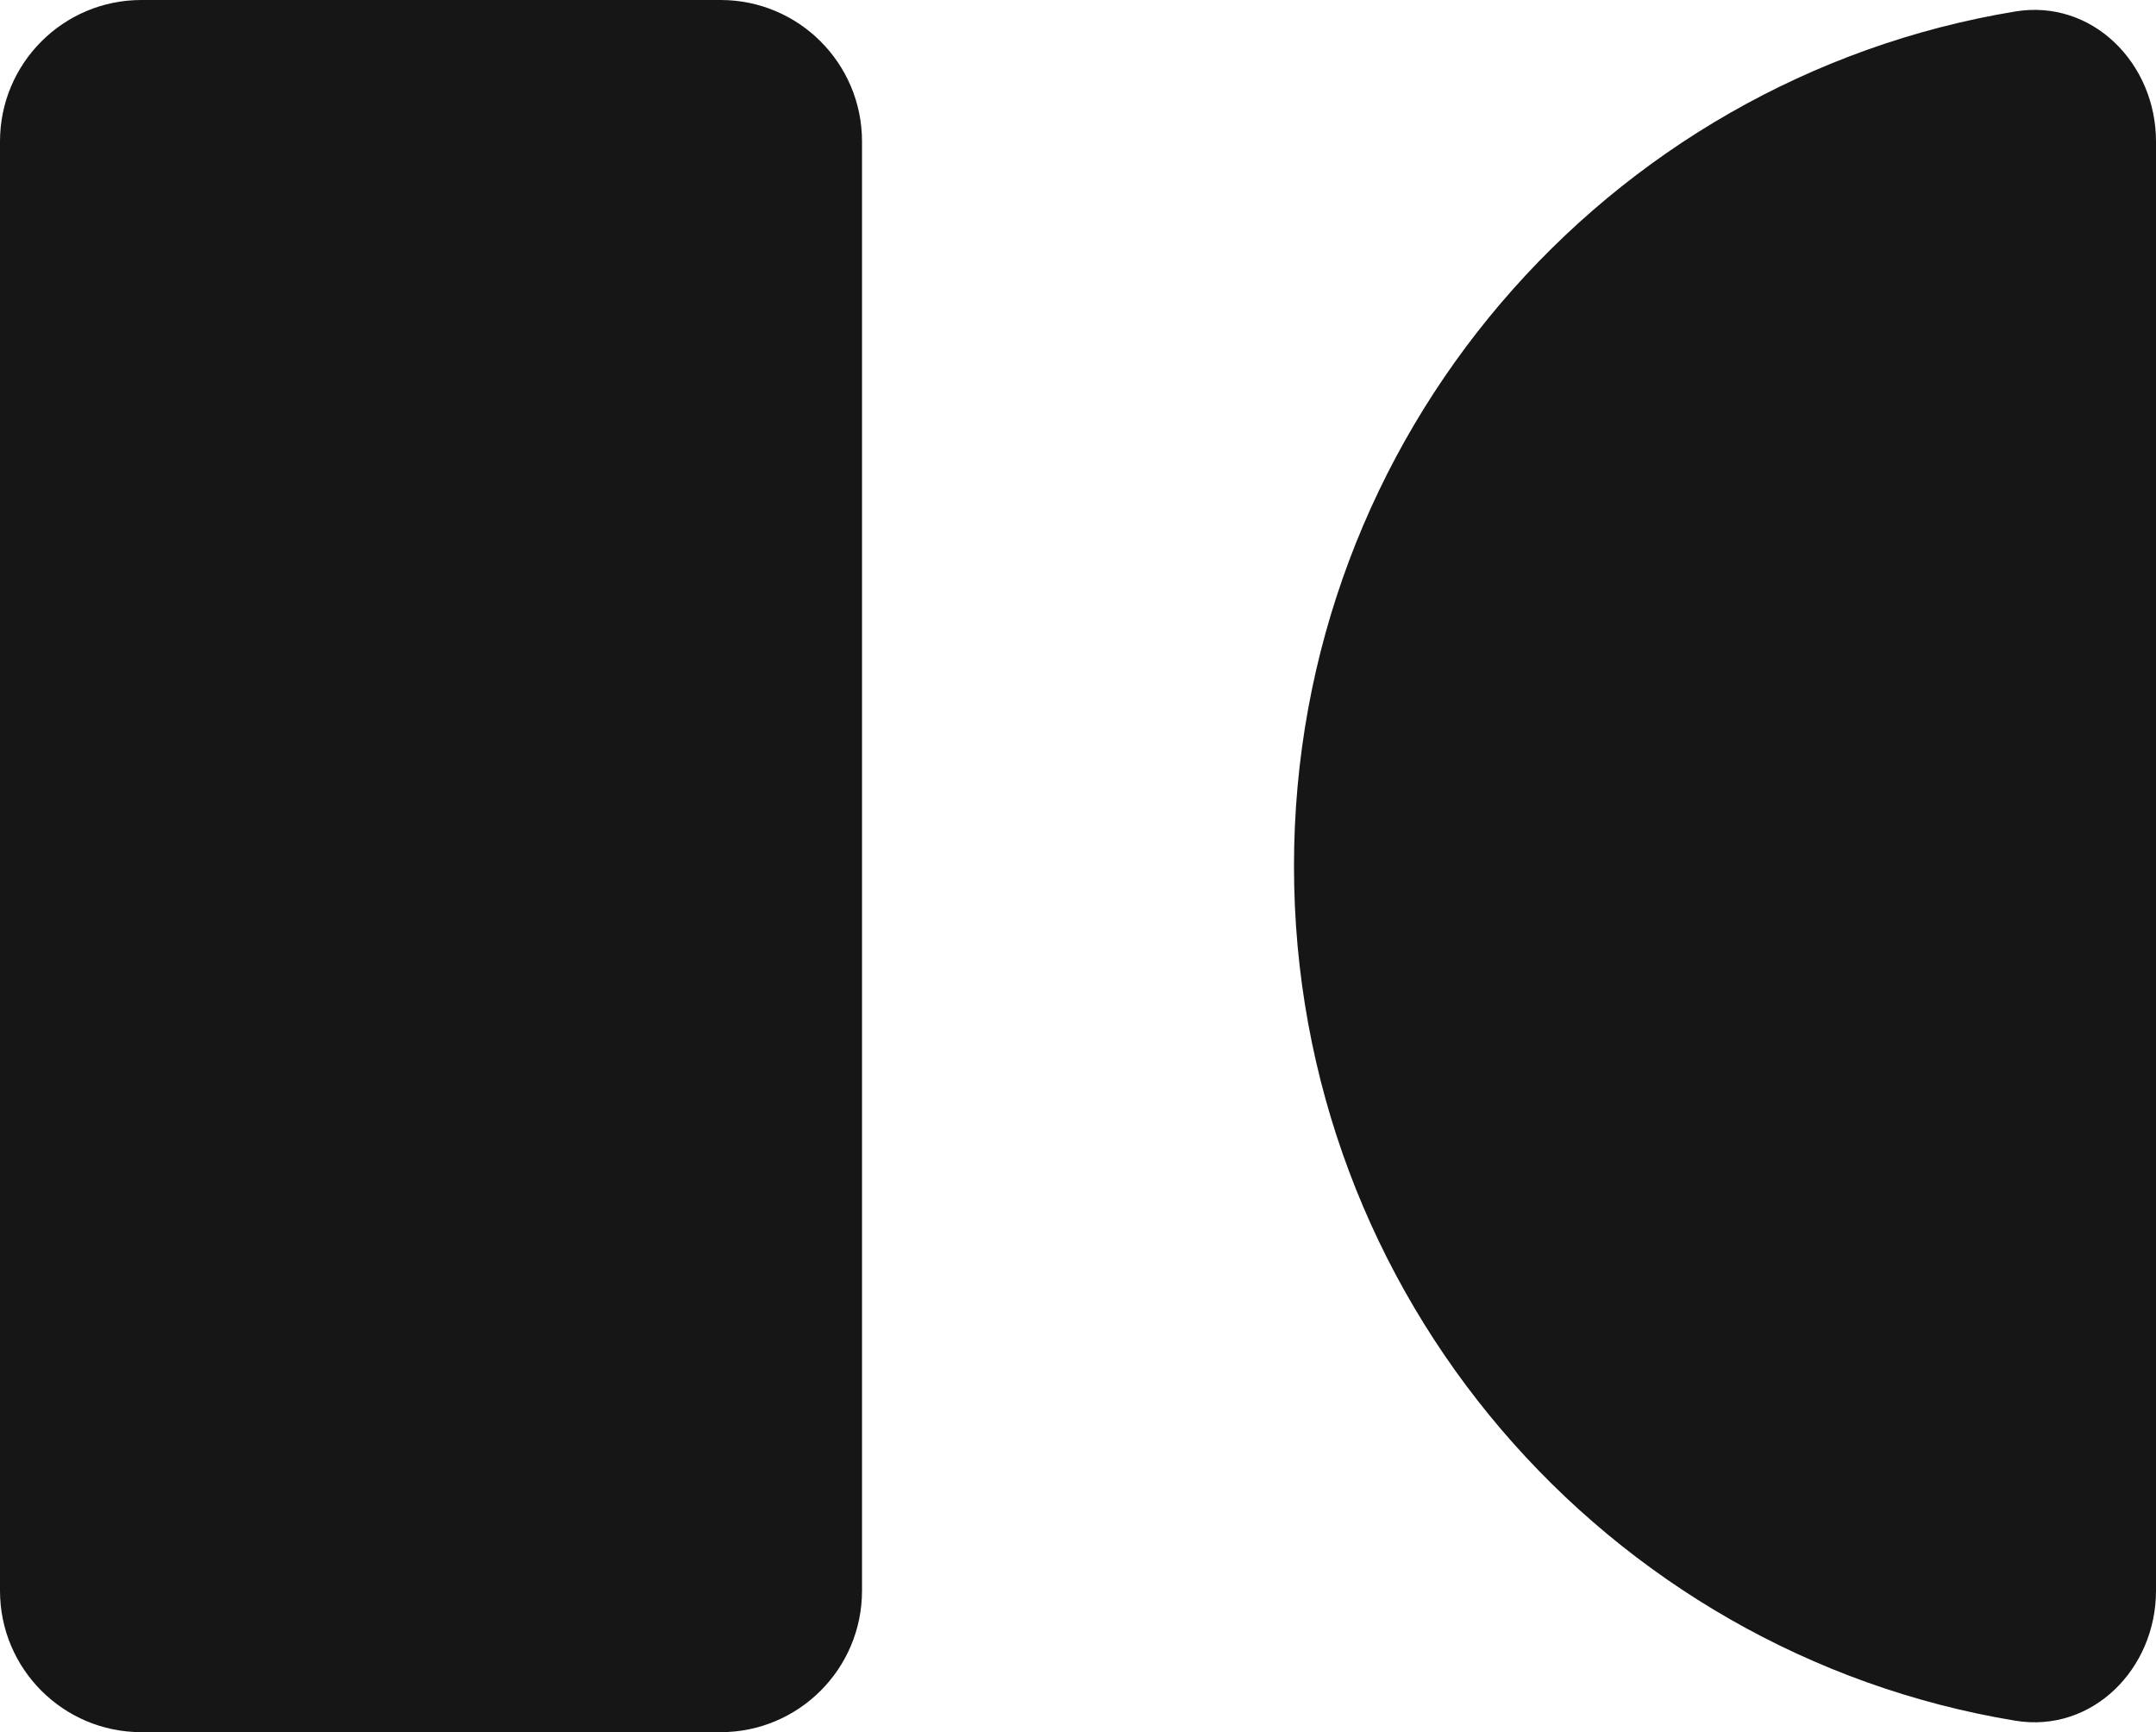 <svg width="61" height="49" viewBox="0 0 61 49" fill="none" xmlns="http://www.w3.org/2000/svg">
<g clip-path="url(#clip0_58_103)">
<path fill-rule="evenodd" clip-rule="evenodd" d="M0 4C0 1.791 1.791 0 4 0H20.389C22.598 0 24.389 1.791 24.389 4V45C24.389 47.209 22.598 49 20.389 49H4C1.791 49 0 47.209 0 45V4ZM36.611 24.5C36.611 36.67 45.441 46.765 57.016 48.675C59.196 49.035 61 47.209 61 45V4C61 1.791 59.196 -0.035 57.016 0.325C45.441 2.235 36.611 12.33 36.611 24.5Z" fill="#161616"/>
</g>
<defs>
<clipPath id="clip0_58_103">
<rect width="61" height="49" fill="white"/>
</clipPath>
</defs>
</svg>
